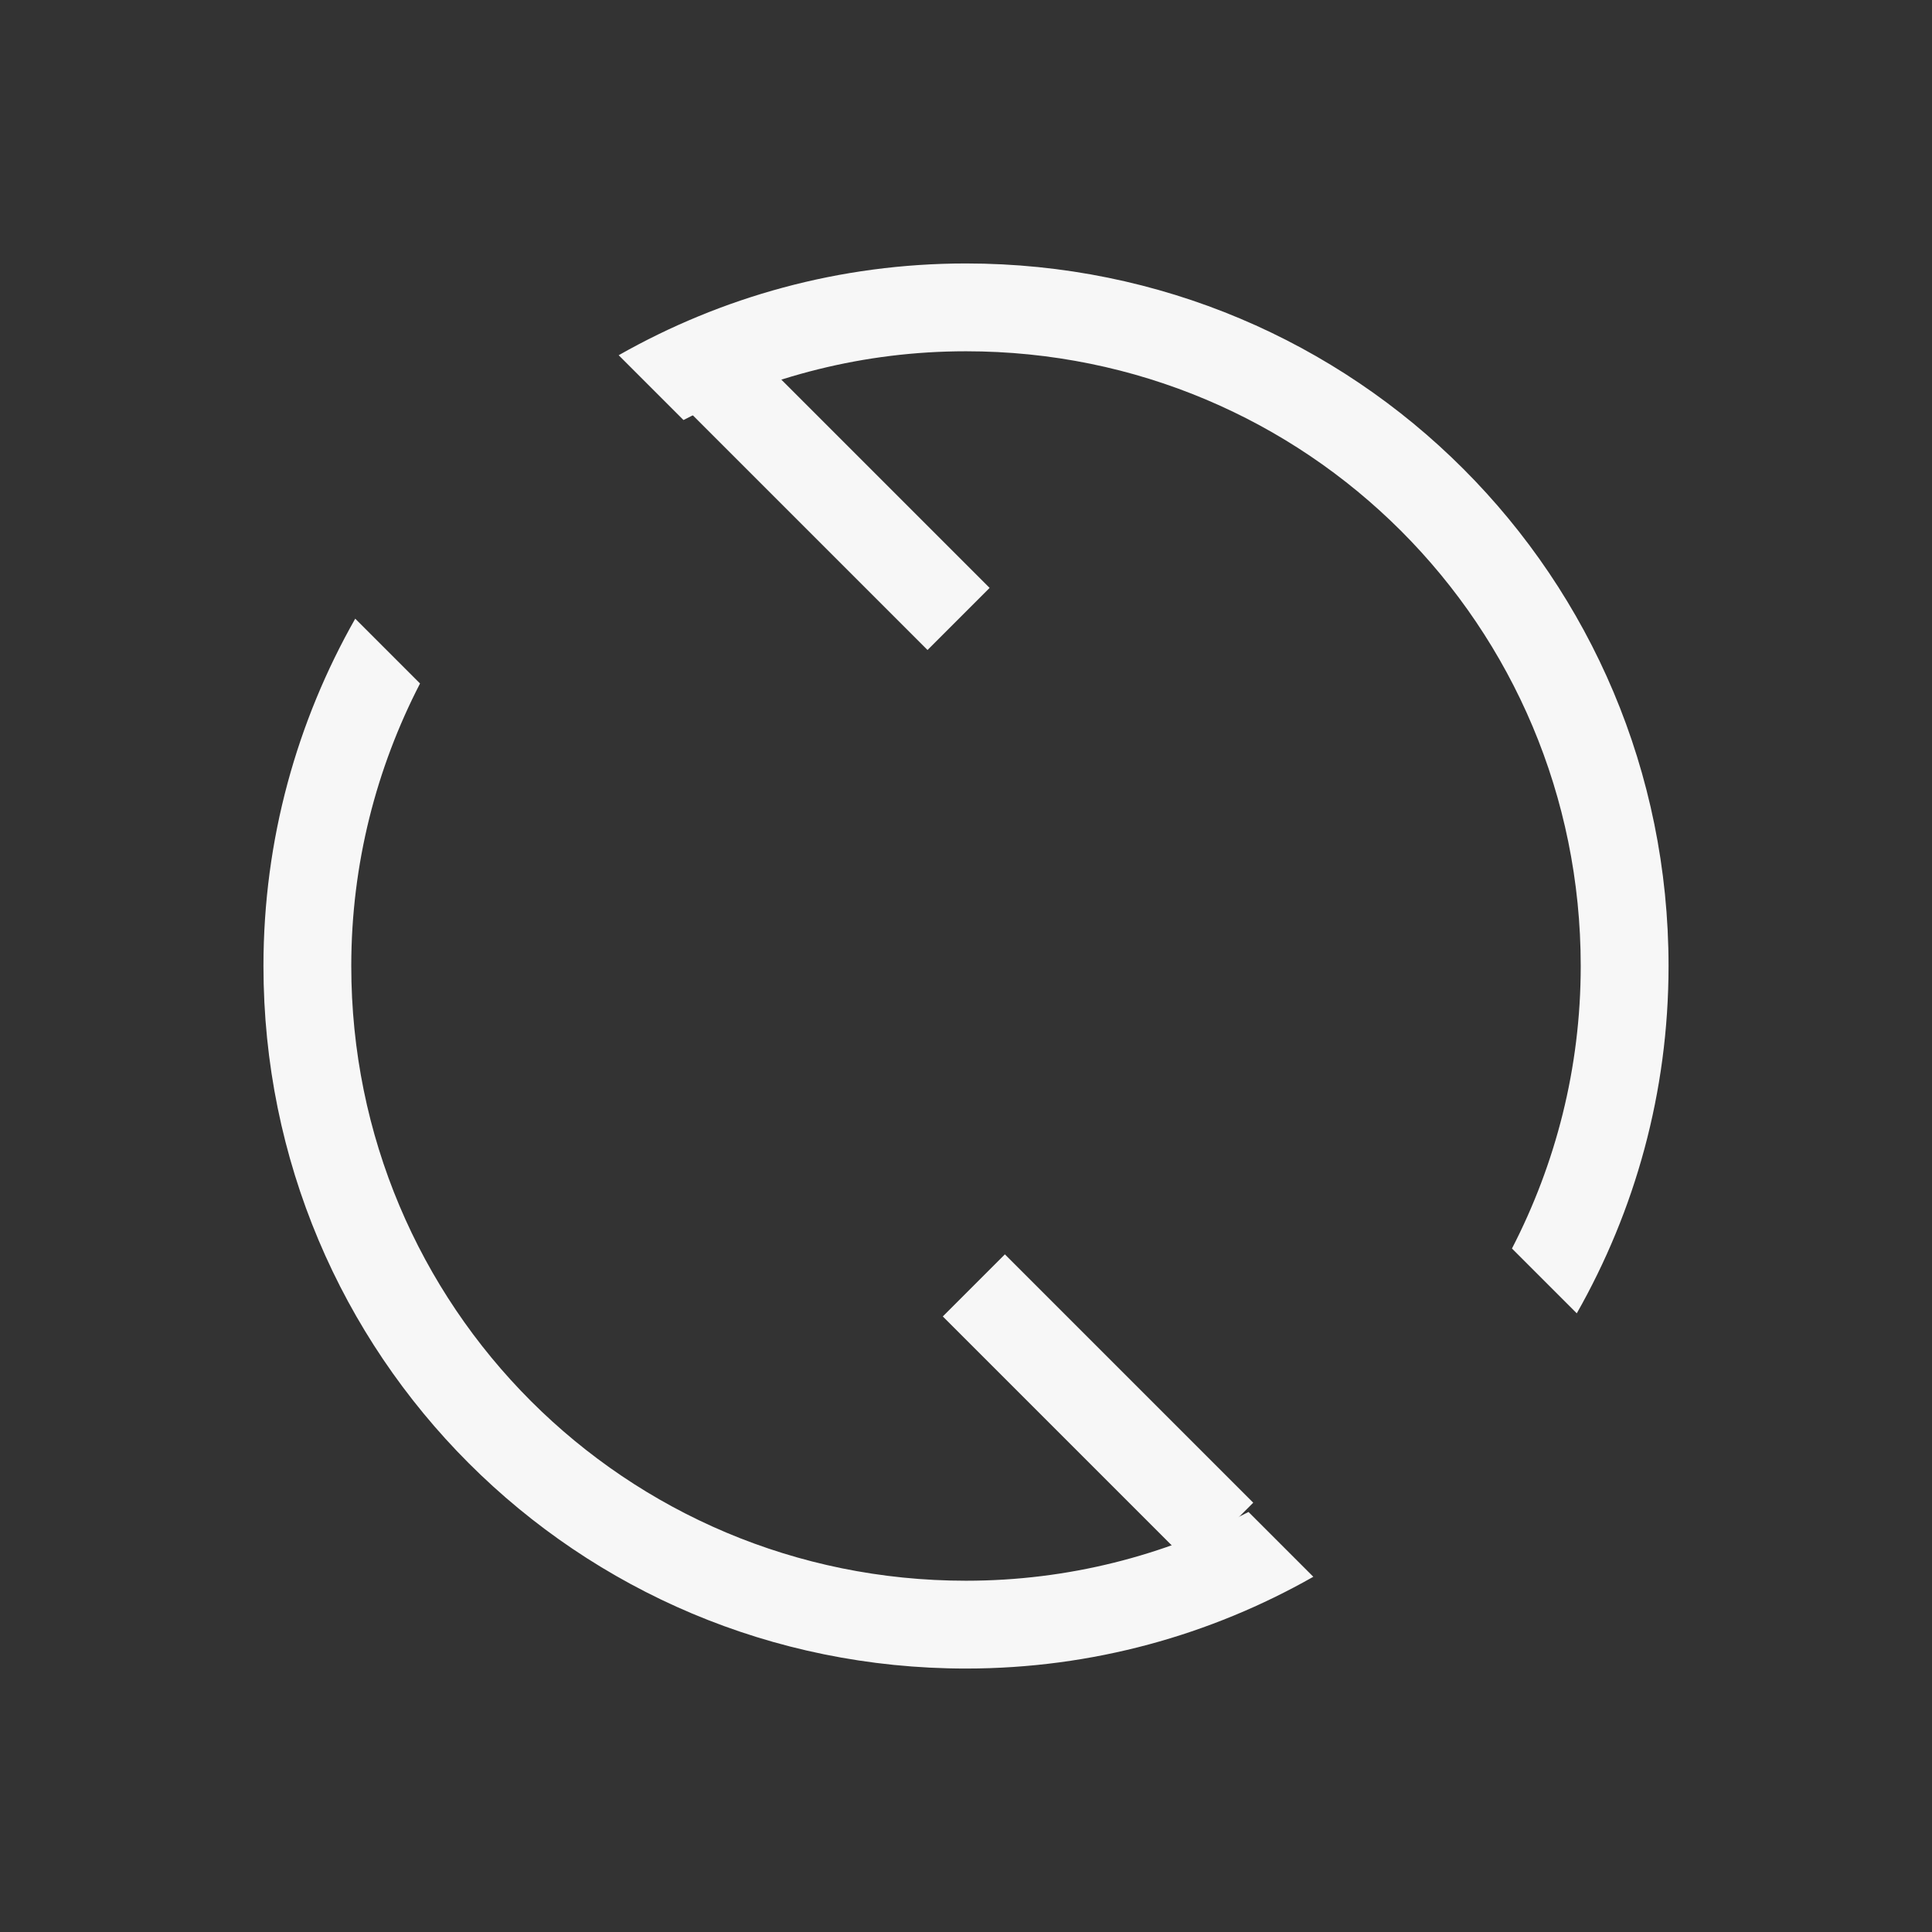<?xml version="1.0" encoding="UTF-8" standalone="no"?>
<!-- Created with Inkscape (http://www.inkscape.org/) -->

<svg
   xmlns:dc="http://purl.org/dc/elements/1.1/"
   xmlns:cc="http://creativecommons.org/ns#"
   xmlns:rdf="http://www.w3.org/1999/02/22-rdf-syntax-ns#"
   xmlns:svg="http://www.w3.org/2000/svg"
   xmlns="http://www.w3.org/2000/svg"
   xmlns:sodipodi="http://sodipodi.sourceforge.net/DTD/sodipodi-0.dtd"
   xmlns:inkscape="http://www.inkscape.org/namespaces/inkscape"
   width="22"
   height="22"
   id="svg4183"
   version="1.1"
   inkscape:version="0.91pre2 r"
   sodipodi:docname="view-refresh.svg">
  <rect width="100%" height="100%" fill="#333333" stroke="none"/>
  <defs
     id="defs4185" />
  <sodipodi:namedview
     id="base"
     pagecolor="#ffffff"
     bordercolor="#ffffff"
     borderopacity="1.0"
     inkscape:pageopacity="0.0"
     inkscape:pageshadow="2"
     inkscape:zoom="32"
     inkscape:cx="12.411922"
     inkscape:cy="11.712125"
     inkscape:document-units="px"
     inkscape:current-layer="layer1"
     showgrid="true"
     inkscape:window-width="1366"
     inkscape:window-height="672"
     inkscape:window-x="-4"
     inkscape:window-y="25"
     inkscape:window-maximized="1"
     showguides="true"
     inkscape:guide-bbox="true"
     inkscape:showpageshadow="false"
     borderlayer="true">
    <inkscape:grid
       type="xygrid"
       id="grid4103" />
    <sodipodi:guide
       position="2,20"
       orientation="18,0"
       id="guide4095" />
    <sodipodi:guide
       position="2,2"
       orientation="0,18"
       id="guide4097" />
    <sodipodi:guide
       position="20,2"
       orientation="-18,0"
       id="guide4099" />
    <sodipodi:guide
       position="20,20"
       orientation="0,-18"
       id="guide4101" />
    <sodipodi:guide
       position="3,19"
       orientation="16,0"
       id="guide4103" />
    <sodipodi:guide
       position="3,3"
       orientation="0,16"
       id="guide4105" />
    <sodipodi:guide
       position="19,3"
       orientation="-1,6.123234e-17"
       id="guide4107" />
    <sodipodi:guide
       position="19,19"
       orientation="0,-16"
       id="guide4109" />
    <sodipodi:guide
       position="10.293,3"
       orientation="0,1.414"
       id="guide4266" />
    <sodipodi:guide
       position="6,3"
       orientation="-3,-3"
       id="guide4124" />
    <sodipodi:guide
       position="3,6"
       orientation="-5,5"
       id="guide4126" />
    <sodipodi:guide
       position="8,11"
       orientation="3,3"
       id="guide4128" />
    <sodipodi:guide
       position="14,11"
       orientation="-3,-3"
       id="guide4132" />
    <sodipodi:guide
       position="11,14"
       orientation="-5,5"
       id="guide4134" />
    <sodipodi:guide
       position="16,19"
       orientation="3,3"
       id="guide4136" />
    <sodipodi:guide
       position="19,16"
       orientation="5,-5"
       id="guide4138" />
    <sodipodi:guide
       position="10,5.414"
       orientation="1.414,0"
       id="guide4167" />
    <sodipodi:guide
       position="12,4"
       orientation="-1.414,0"
       id="guide4171" />
    <sodipodi:guide
       position="10,4.414"
       orientation="1.414,0"
       id="guide4135" />
    <sodipodi:guide
       position="10,3"
       orientation="0,2"
       id="guide4137" />
    <sodipodi:guide
       position="12,3"
       orientation="-1.414,0"
       id="guide4139" />
  </sodipodi:namedview>
  <g
     inkscape:label="Capa 1"
     inkscape:groupmode="layer"
     id="layer1"
     transform="translate(0,-1030.362)">
    <path
       style="fill:#f7f7f7;fill-opacity:1;stroke:none"
       d="m 11,1049.362 c -4.432,0 -8,-3.568 -8,-8 0,-1.442 0.383,-2.789 1.045,-3.955 l 0.738,0.738 C 4.286,1039.108 4,1040.2 4,1041.362 c 0,3.878 3.122,7 7,7 1.163,0 2.254,-0.286 3.217,-0.783 l 0.738,0.738 c -1.166,0.662 -2.513,1.045 -3.955,1.045 z m 6.955,-4.045 -0.738,-0.738 C 17.714,1043.616 18,1042.525 18,1041.362 c 0,-3.878 -3.122,-7 -7,-7 -1.163,0 -2.254,0.286 -3.217,0.783 l -0.738,-0.738 c 1.166,-0.662 2.513,-1.045 3.955,-1.045 4.432,0 8,3.568 8,8 0,1.442 -0.383,2.789 -1.045,3.955 z"
       id="rect4085"
       inkscape:connector-curvature="0" />
    <rect
       style="color:#000000;text-decoration:none;text-decoration-line:none;text-decoration-style:solid;text-decoration-color:#000000;clip-rule:nonzero;display:inline;overflow:visible;visibility:visible;opacity:1;isolation:auto;mix-blend-mode:normal;color-interpolation:sRGB;color-interpolation-filters:linearRGB;solid-color:#000000;solid-opacity:1;fill:#f7f7f7;fill-opacity:1;fill-rule:nonzero;stroke:none;stroke-width:1;stroke-linecap:butt;stroke-linejoin:miter;stroke-miterlimit:4;stroke-dasharray:none;stroke-dashoffset:0;stroke-opacity:1;color-rendering:auto;image-rendering:auto;shape-rendering:auto;text-rendering:auto;enable-background:accumulate"
       id="rect4336"
       width="1"
       height="4"
       x="-726.451"
       y="737.39"
       transform="matrix(0.707,-0.707,0.707,0.707,0,0)" />
    <rect
       style="color:#000000;text-decoration:none;text-decoration-line:none;text-decoration-style:solid;text-decoration-color:#000000;clip-rule:nonzero;display:inline;overflow:visible;visibility:visible;opacity:1;isolation:auto;mix-blend-mode:normal;color-interpolation:sRGB;color-interpolation-filters:linearRGB;solid-color:#000000;solid-opacity:1;fill:#f7f7f7;fill-opacity:1;fill-rule:nonzero;stroke:none;stroke-width:1;stroke-linecap:butt;stroke-linejoin:miter;stroke-miterlimit:4;stroke-dasharray:none;stroke-dashoffset:0;stroke-opacity:1;color-rendering:auto;image-rendering:auto;shape-rendering:auto;text-rendering:auto;enable-background:accumulate"
       id="rect4336-5"
       width="1"
       height="4"
       x="-731.695"
       y="746.88"
       transform="matrix(0.707,-0.707,0.707,0.707,0,0)" />
  </g>
</svg>
